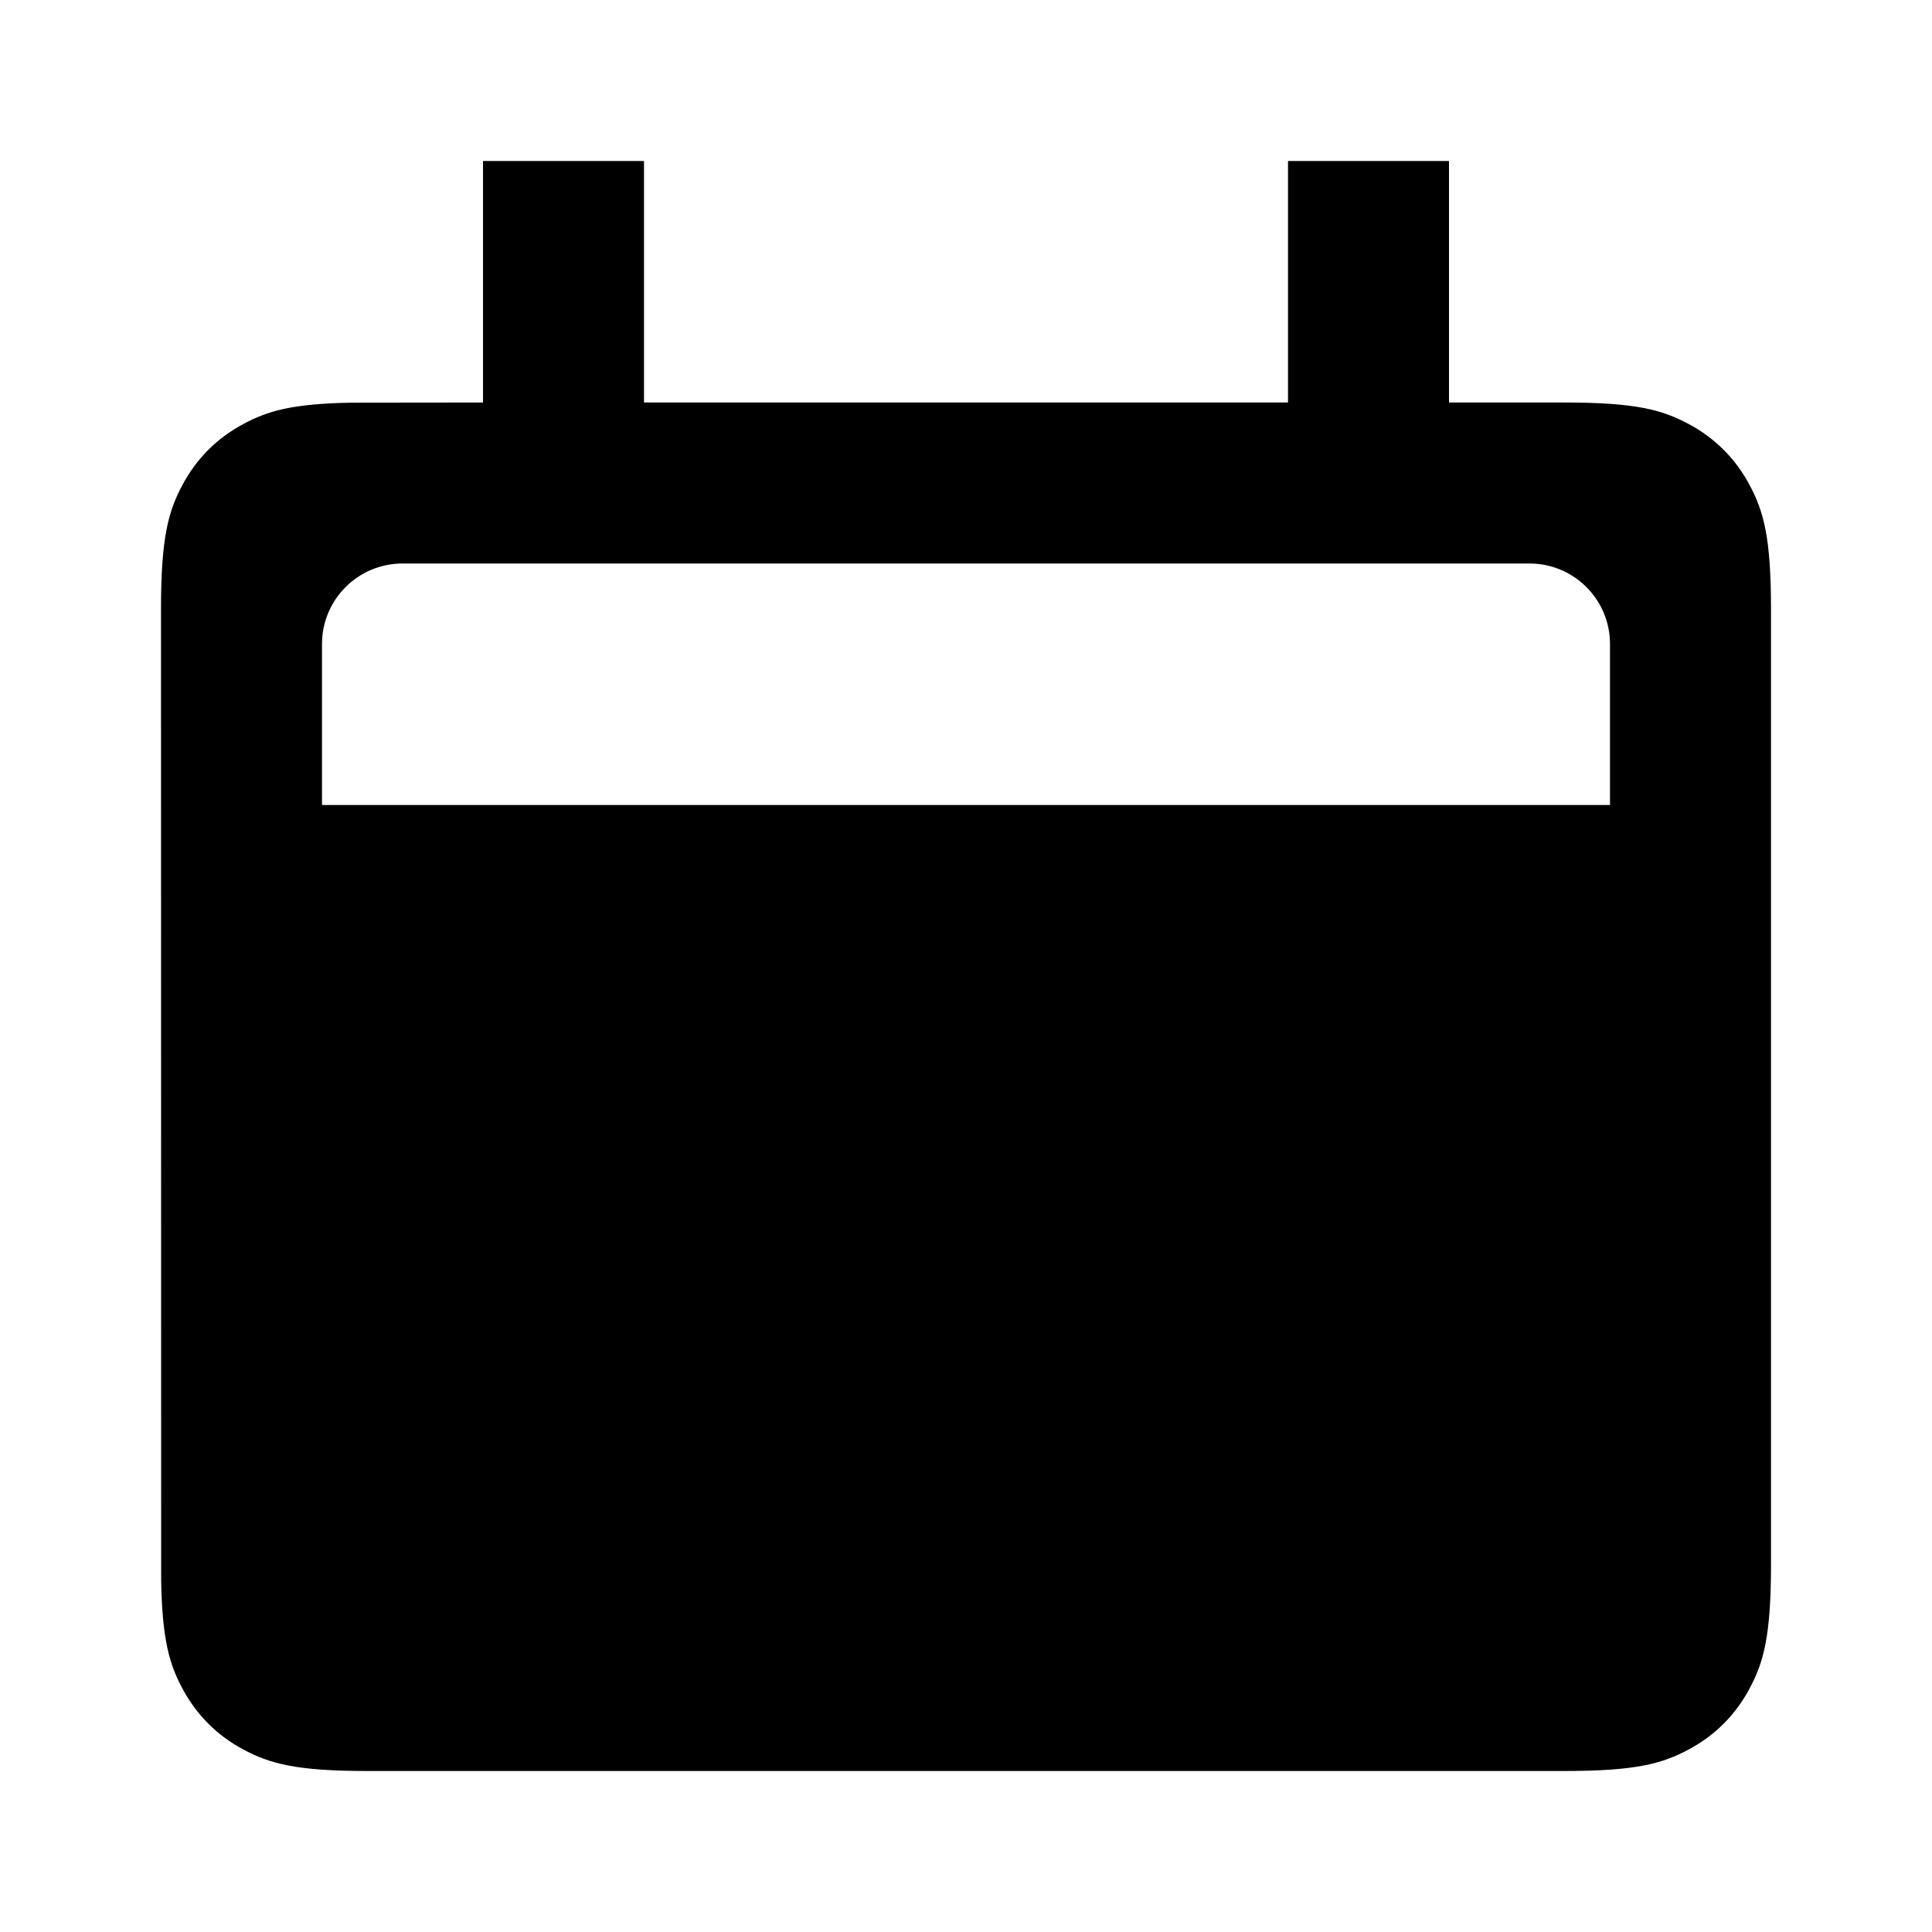 <?xml version="1.0" ?><svg height="24px" version="1.1" viewBox="0 0 24 24" width="24px" xmlns="http://www.w3.org/2000/svg" xmlns:xlink="http://www.w3.org/1999/xlink"><title/><g fill="none" fill-rule="evenodd" id="calendar-empty" stroke="none" stroke-width="1"><path d="M8,2 L8,5 L16,5 L16,2 L18,2 L18,5 L19.436,5 C20.328,5 20.651,5.093 20.977,5.267 C21.303,5.441 21.559,5.697 21.733,6.023 C21.907,6.349 22,6.672 22,7.564 L22,19.436 C22,20.328 21.907,20.651 21.733,20.977 C21.559,21.303 21.303,21.559 20.977,21.733 C20.651,21.907 20.328,22 19.436,22 L4.564,22 C3.672,22 3.349,21.907 3.023,21.733 C2.697,21.559 2.441,21.303 2.267,20.977 C2.106,20.676 2.015,20.377 2.002,19.632 L2,7.564 C2,6.672 2.093,6.349 2.267,6.023 C2.441,5.697 2.697,5.441 3.023,5.267 C3.324,5.106 3.623,5.015 4.368,5.002 L6,5 L6,2 L8,2 Z M19,7 L5,7 C4.448,7 4,7.448 4,8 L4,8 L4,10 L20,10 L20,8 C20,7.448 19.552,7 19,7 L19,7 Z" fill="#000000" fill-rule="nonzero" id="Combined-Shape"/></g></svg>